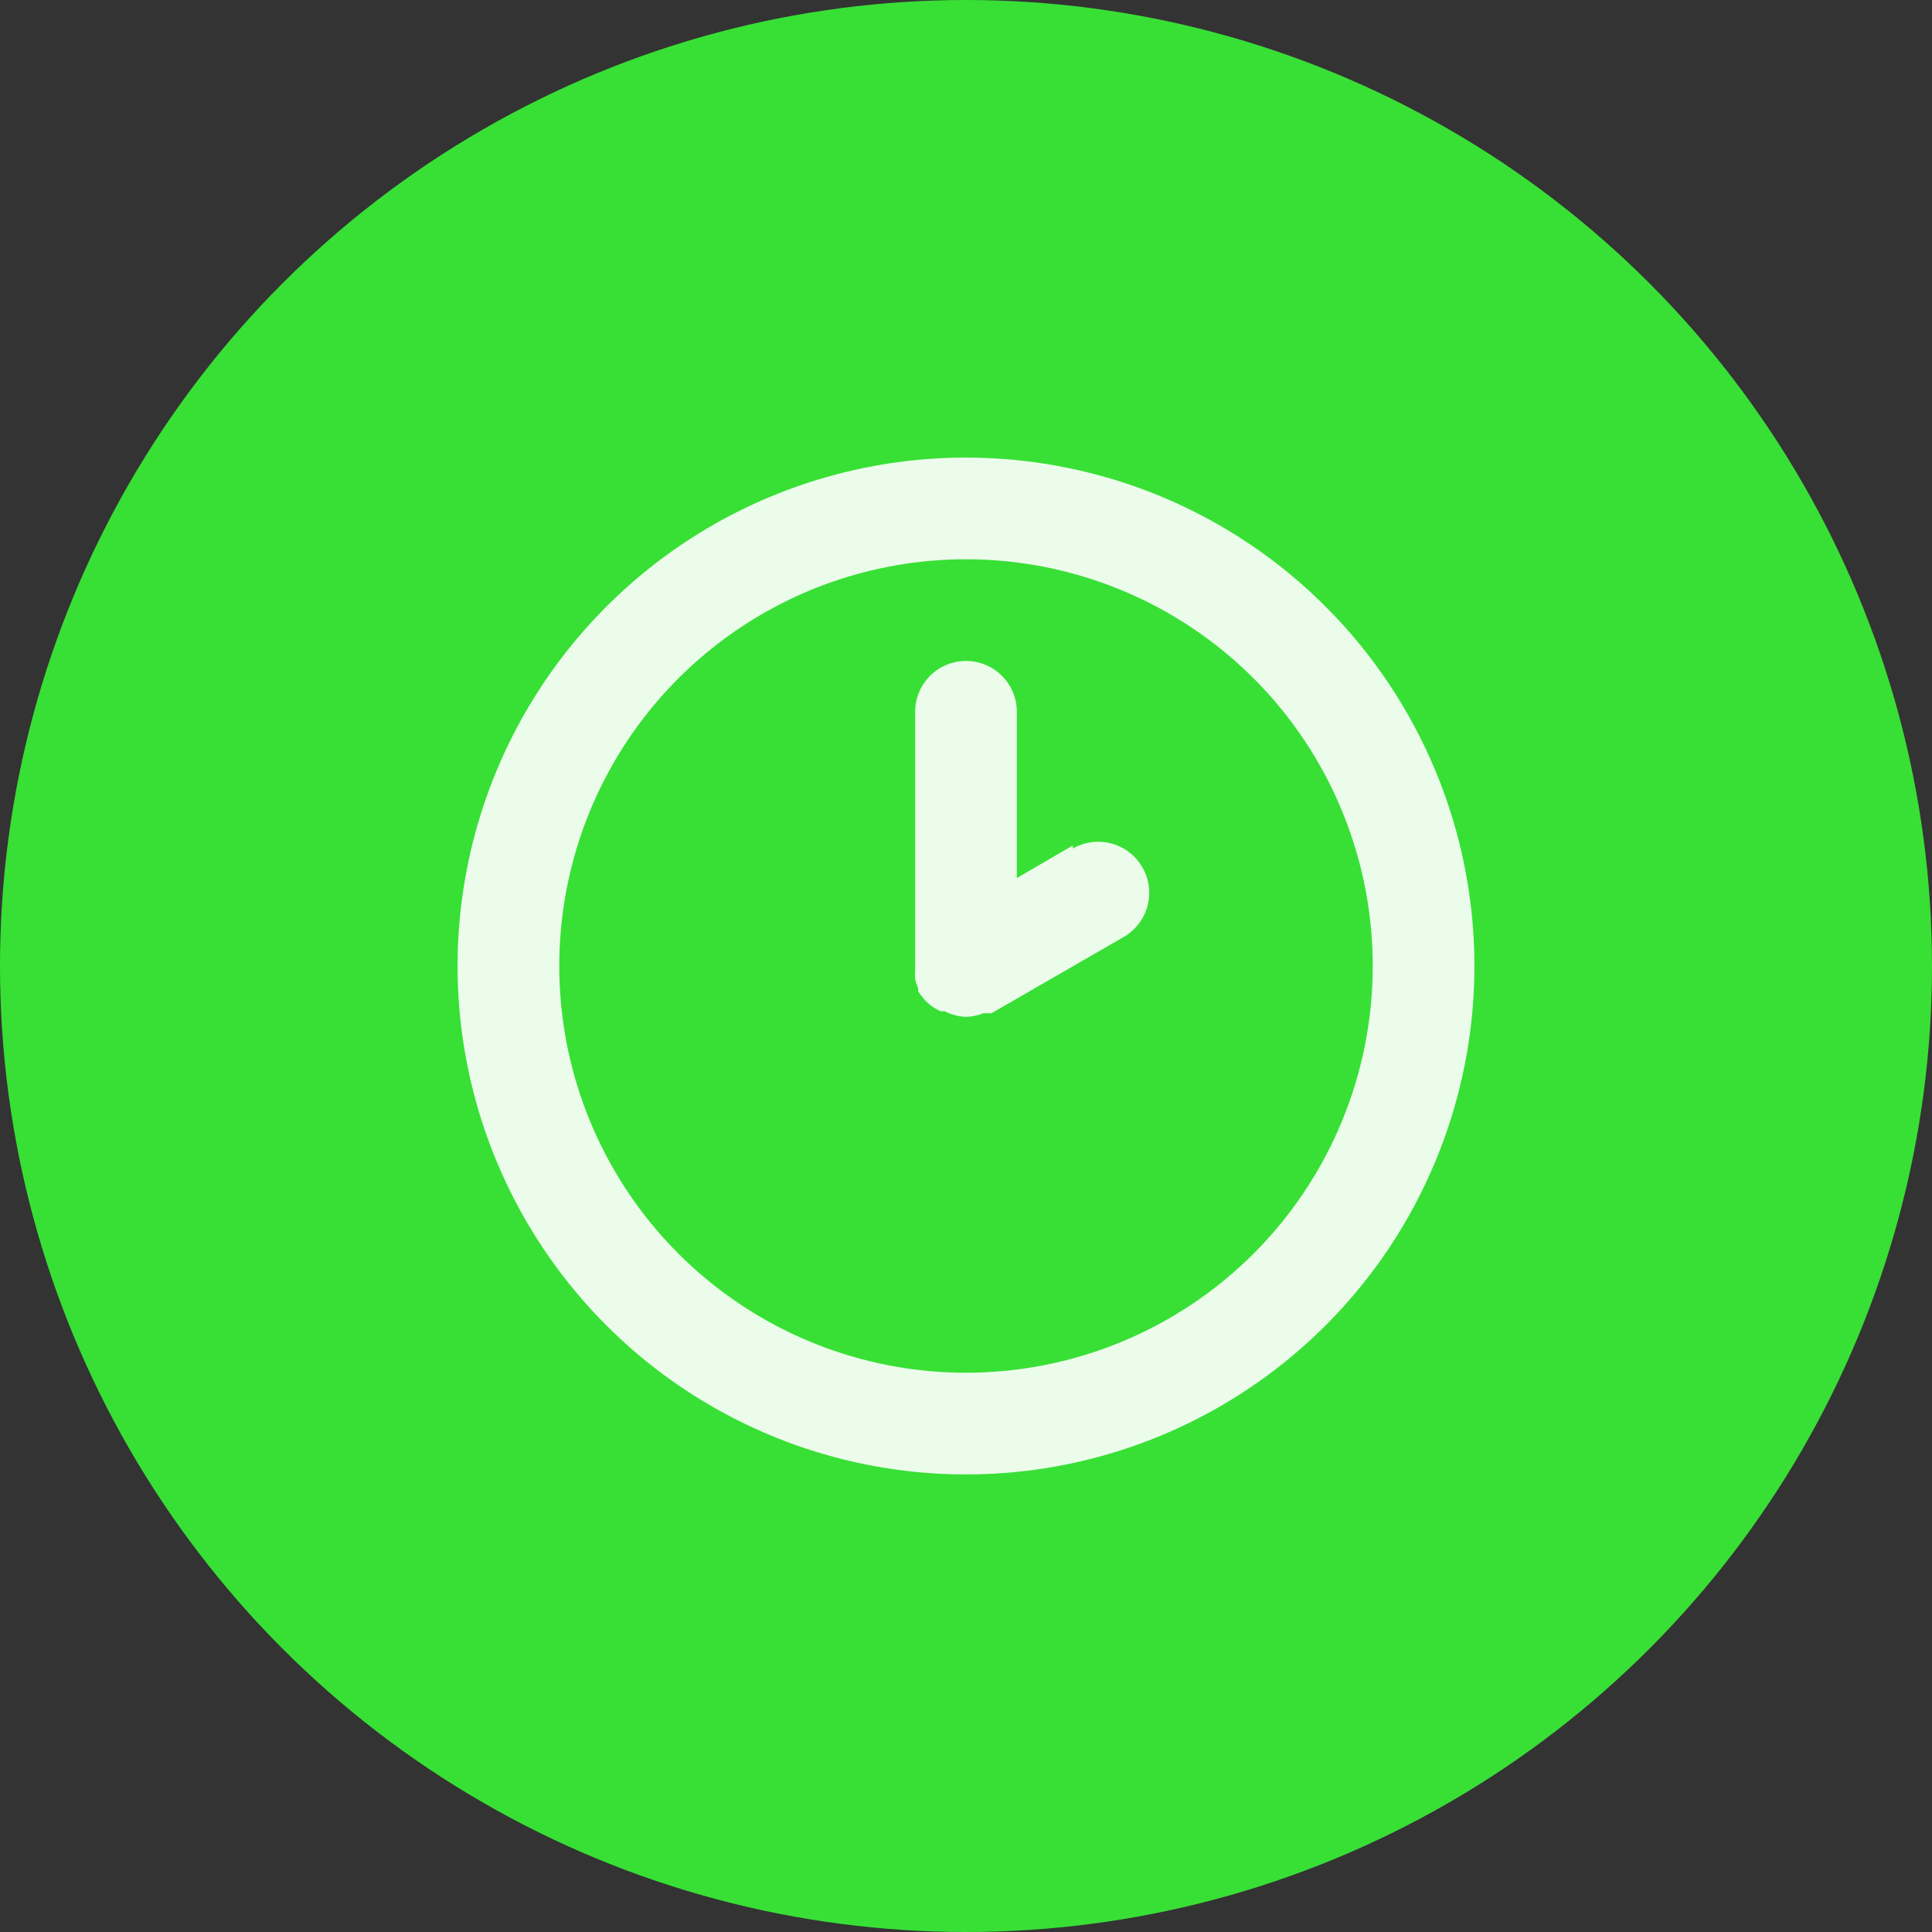 <svg width="38" height="38" viewBox="0 0 38 38" fill="none" xmlns="http://www.w3.org/2000/svg">
<rect x="0" y="0" width="38" height="38" fill="#333333" stroke="none"/>
<circle cx="19" cy="19" r="19" fill="#38E035"/>
<path d="M19 9C17.022 9 15.089 9.586 13.444 10.685C11.8 11.784 10.518 13.346 9.761 15.173C9.004 17 8.806 19.011 9.192 20.951C9.578 22.891 10.53 24.672 11.929 26.071C13.328 27.47 15.109 28.422 17.049 28.808C18.989 29.194 21 28.996 22.827 28.239C24.654 27.482 26.216 26.2 27.315 24.556C28.413 22.911 29 20.978 29 19C29 17.687 28.741 16.386 28.239 15.173C27.736 13.96 27 12.857 26.071 11.929C25.142 11 24.04 10.264 22.827 9.761C21.614 9.259 20.313 9 19 9ZM19 27C17.418 27 15.871 26.531 14.555 25.652C13.24 24.773 12.214 23.523 11.609 22.061C11.004 20.6 10.845 18.991 11.154 17.439C11.462 15.887 12.224 14.462 13.343 13.343C14.462 12.224 15.887 11.462 17.439 11.154C18.991 10.845 20.6 11.004 22.061 11.609C23.523 12.214 24.773 13.24 25.652 14.555C26.531 15.871 27 17.418 27 19C27 21.122 26.157 23.157 24.657 24.657C23.157 26.157 21.122 27 19 27ZM21.1 16.63L20 17.27V14C20 13.735 19.895 13.48 19.707 13.293C19.52 13.105 19.265 13 19 13C18.735 13 18.48 13.105 18.293 13.293C18.105 13.48 18 13.735 18 14V19C18 19 18 19 18 19.06C17.995 19.127 17.995 19.193 18 19.26C18.015 19.321 18.035 19.382 18.06 19.44C18.06 19.44 18.06 19.44 18.06 19.5C18.108 19.571 18.161 19.638 18.22 19.7C18.301 19.78 18.396 19.845 18.5 19.89H18.58C18.71 19.957 18.854 19.994 19 20C19.117 19.997 19.232 19.973 19.34 19.93H19.43H19.5L22.1 18.43C22.331 18.297 22.499 18.079 22.569 17.822C22.638 17.565 22.603 17.291 22.47 17.06C22.337 16.829 22.119 16.661 21.862 16.591C21.605 16.522 21.331 16.557 21.1 16.69V16.63Z" fill="#EBFCEB"/>
</svg>

